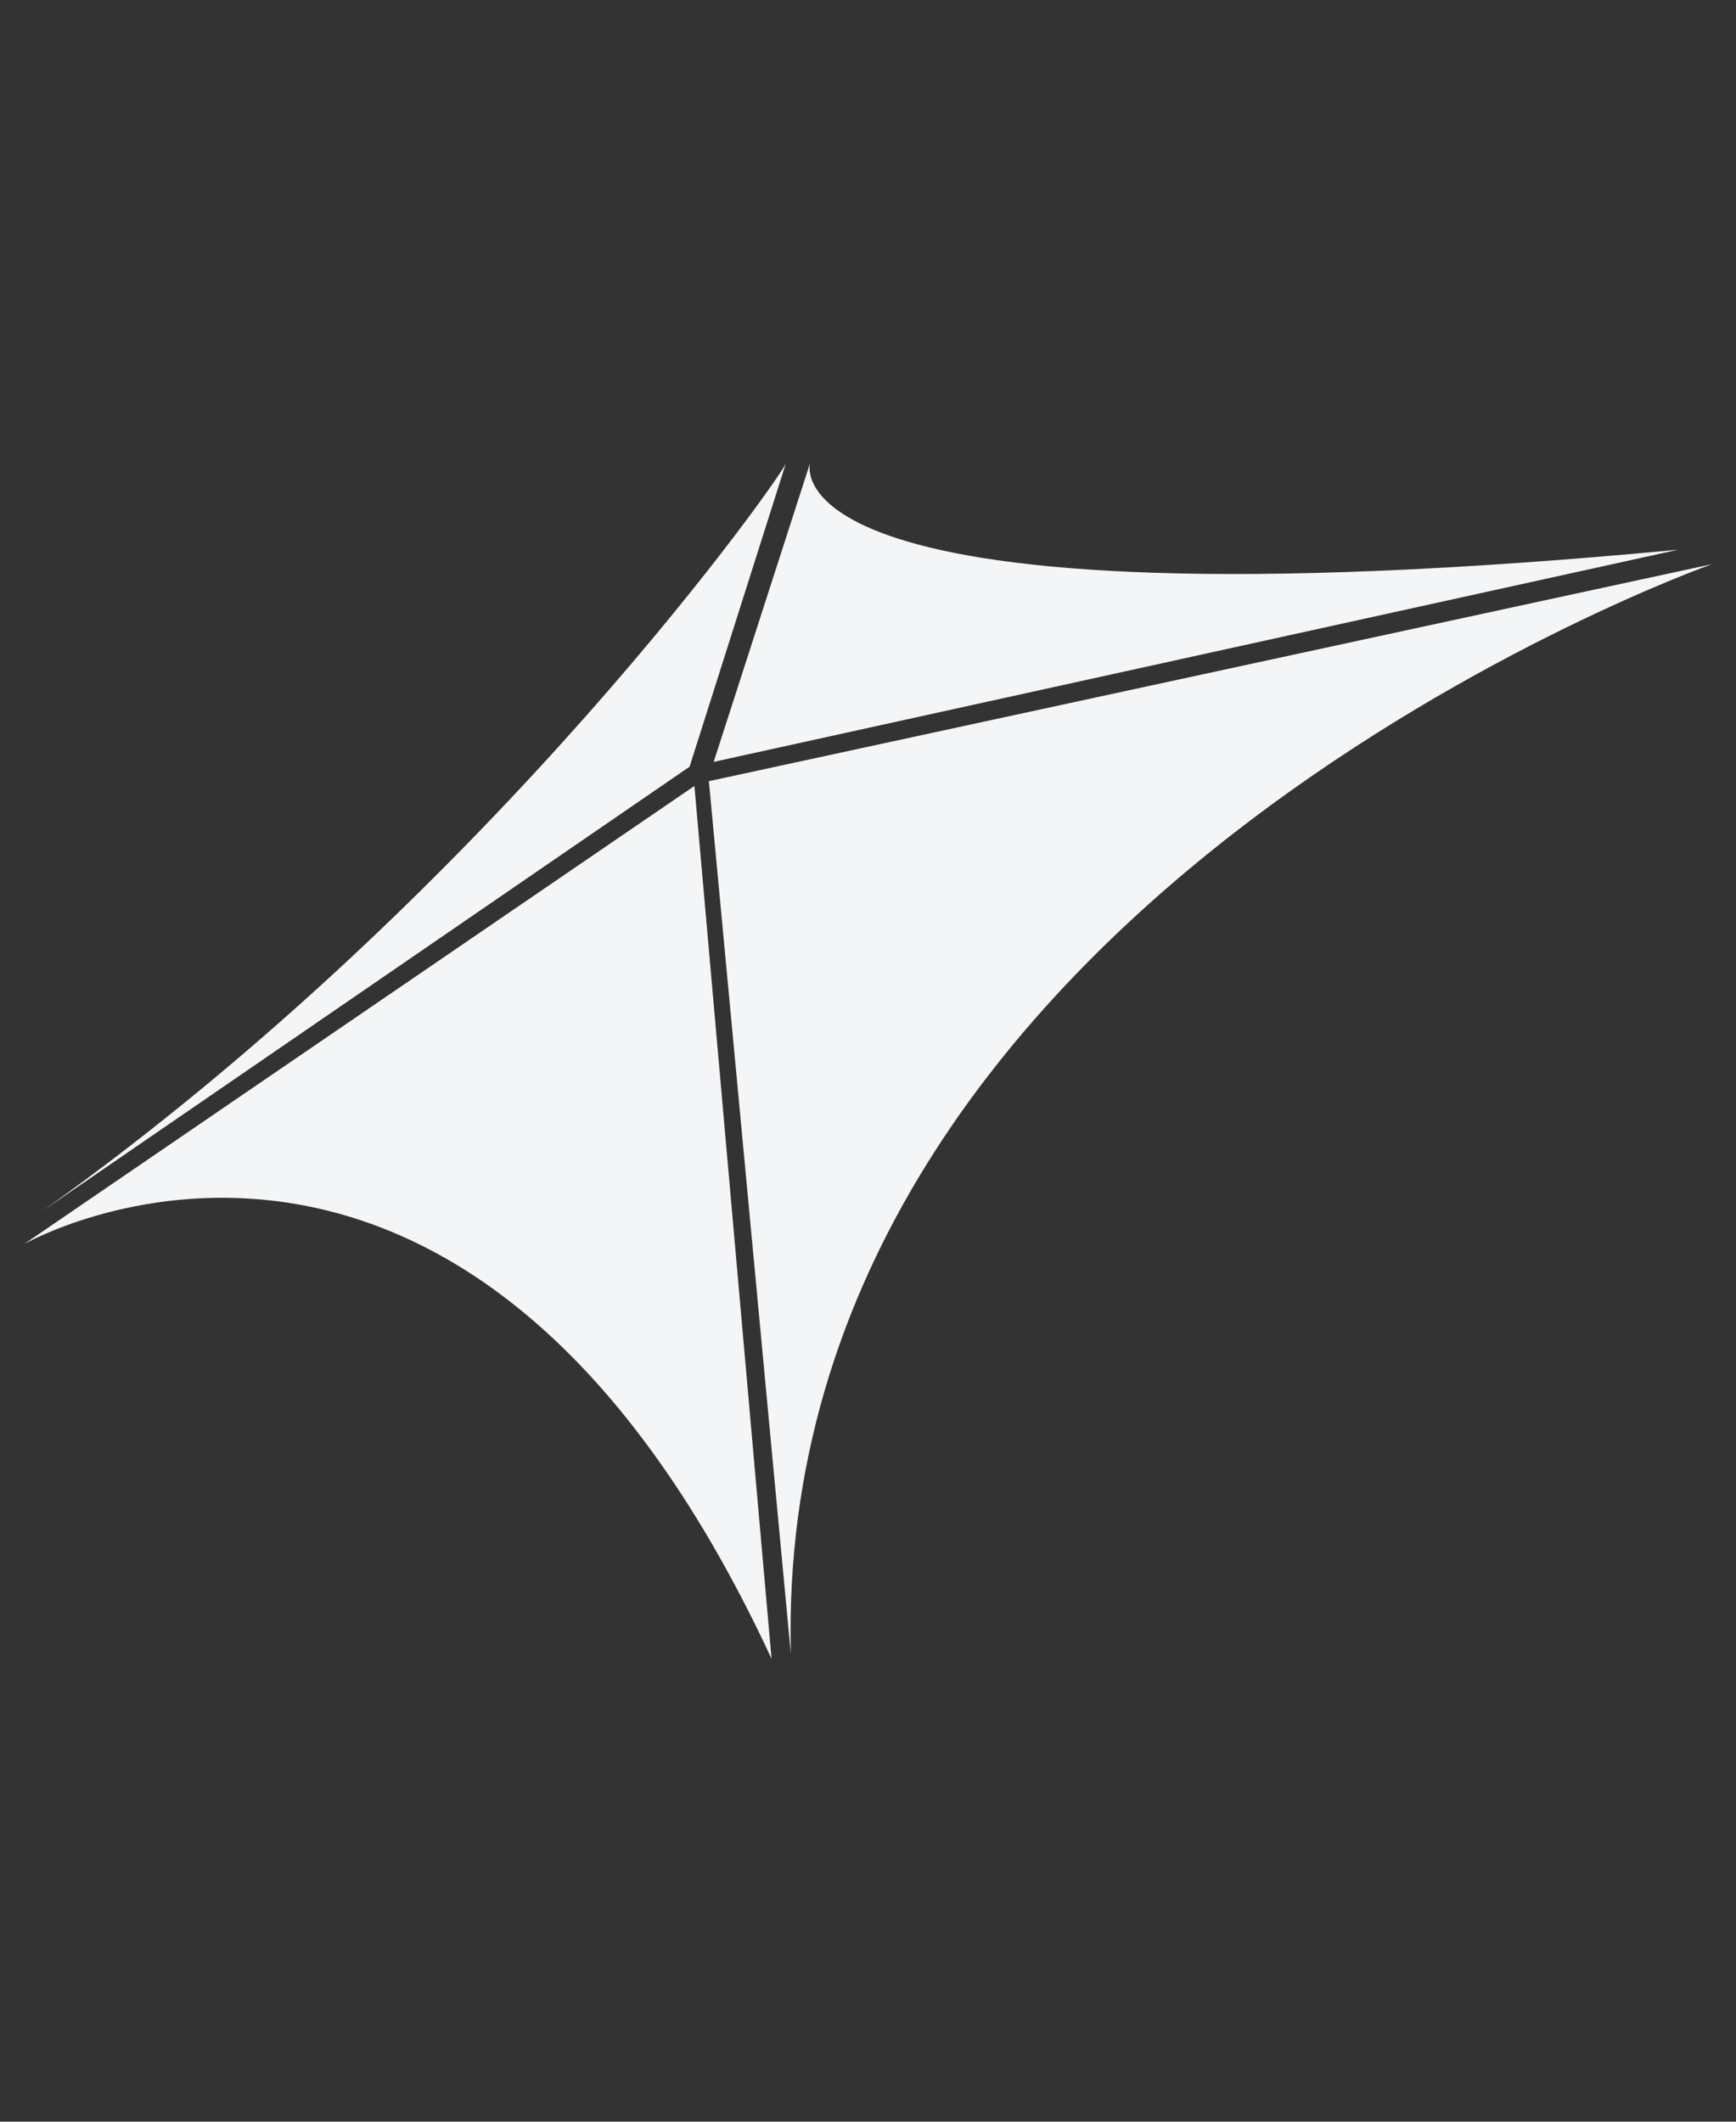 <?xml version="1.0" encoding="UTF-8"?> <!-- Generator: Adobe Illustrator 24.0.0, SVG Export Plug-In . SVG Version: 6.00 Build 0) --> <svg xmlns="http://www.w3.org/2000/svg" xmlns:xlink="http://www.w3.org/1999/xlink" version="1.1" id="图层_1" x="0px" y="0px" viewBox="0 0 36 44" style="enable-background:new 0 0 36 44;" xml:space="preserve"><rect x="0" y="0" width="36" height="44" fill="#333333" stroke="none"/> <style type="text/css"> .st0{fill:#F4F5F6;} </style> <g> <path class="st0" d="M0.9,25.1l13.4-9.2l2-6.3C16.4,9.6,10.3,18.4,0.9,25.1z"></path> <path class="st0" d="M16,34.4l-1.6-18.1L0.5,25.8C0.5,25.8,9.6,20.6,16,34.4z"></path> <path class="st0" d="M34.8,11.4l-20,4.4l2-6.2C16.8,9.6,15.7,13.2,34.8,11.4z"></path> <path class="st0" d="M16.4,34.3l-1.7-18.1l20.8-4.5C35.5,11.7,16,18.6,16.4,34.3z"></path> </g> </svg> 